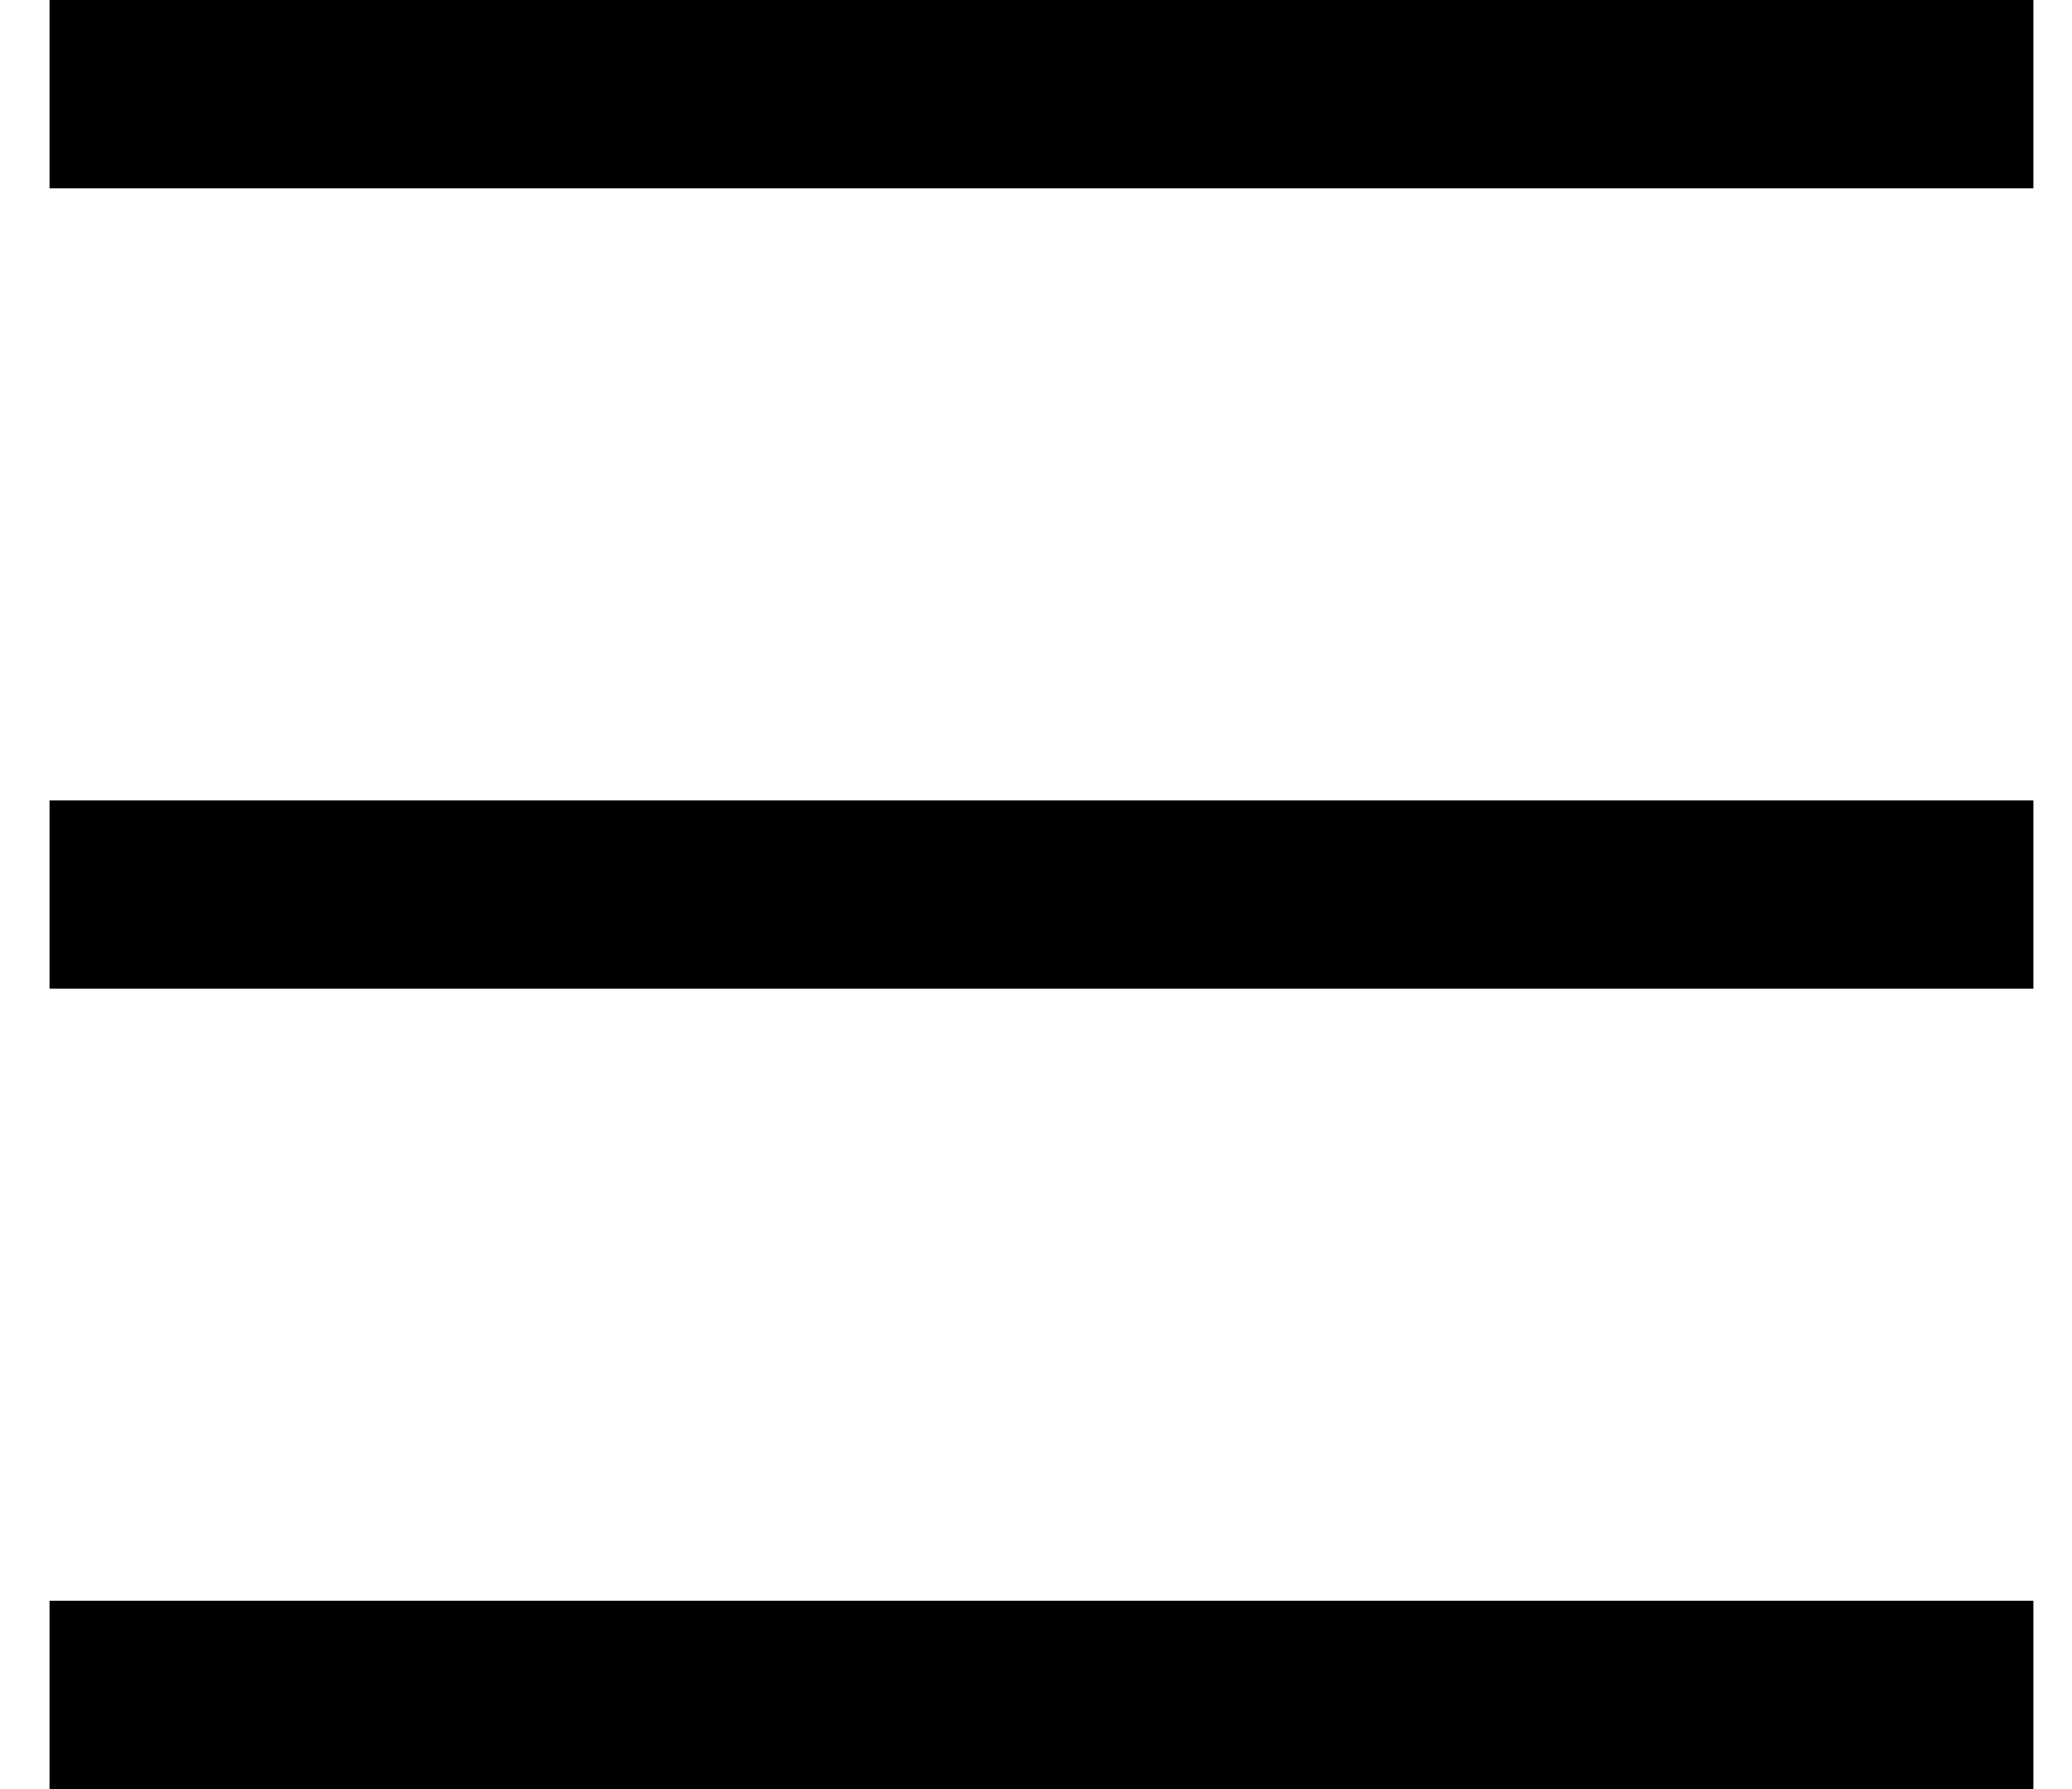 <?xml version="1.0" encoding="UTF-8"?>
<svg width="22px" height="19px" viewBox="0 0 22 19" version="1.1" xmlns="http://www.w3.org/2000/svg" xmlns:xlink="http://www.w3.org/1999/xlink">
    <!-- Generator: Sketch 48.2 (47327) - http://www.bohemiancoding.com/sketch -->
    <title>Group 5</title>
    <desc>Created with Sketch.</desc>
    <defs></defs>
    <g id="Home-/-Desktop" stroke="none" stroke-width="1" fill="none" fill-rule="evenodd" transform="translate(-735, -3210)" stroke-linecap="square">
        <g id="Group-5" transform="translate(736, 3210)" stroke="#000000" stroke-width="2">
            <path d="M0.526,1 L19.59,1" id="Line"></path>
            <path d="M0.526,9.5 L19.59,9.5" id="Line-Copy"></path>
            <path d="M0.526,18 L19.59,18" id="Line-Copy-2"></path>
        </g>
    </g>
</svg>